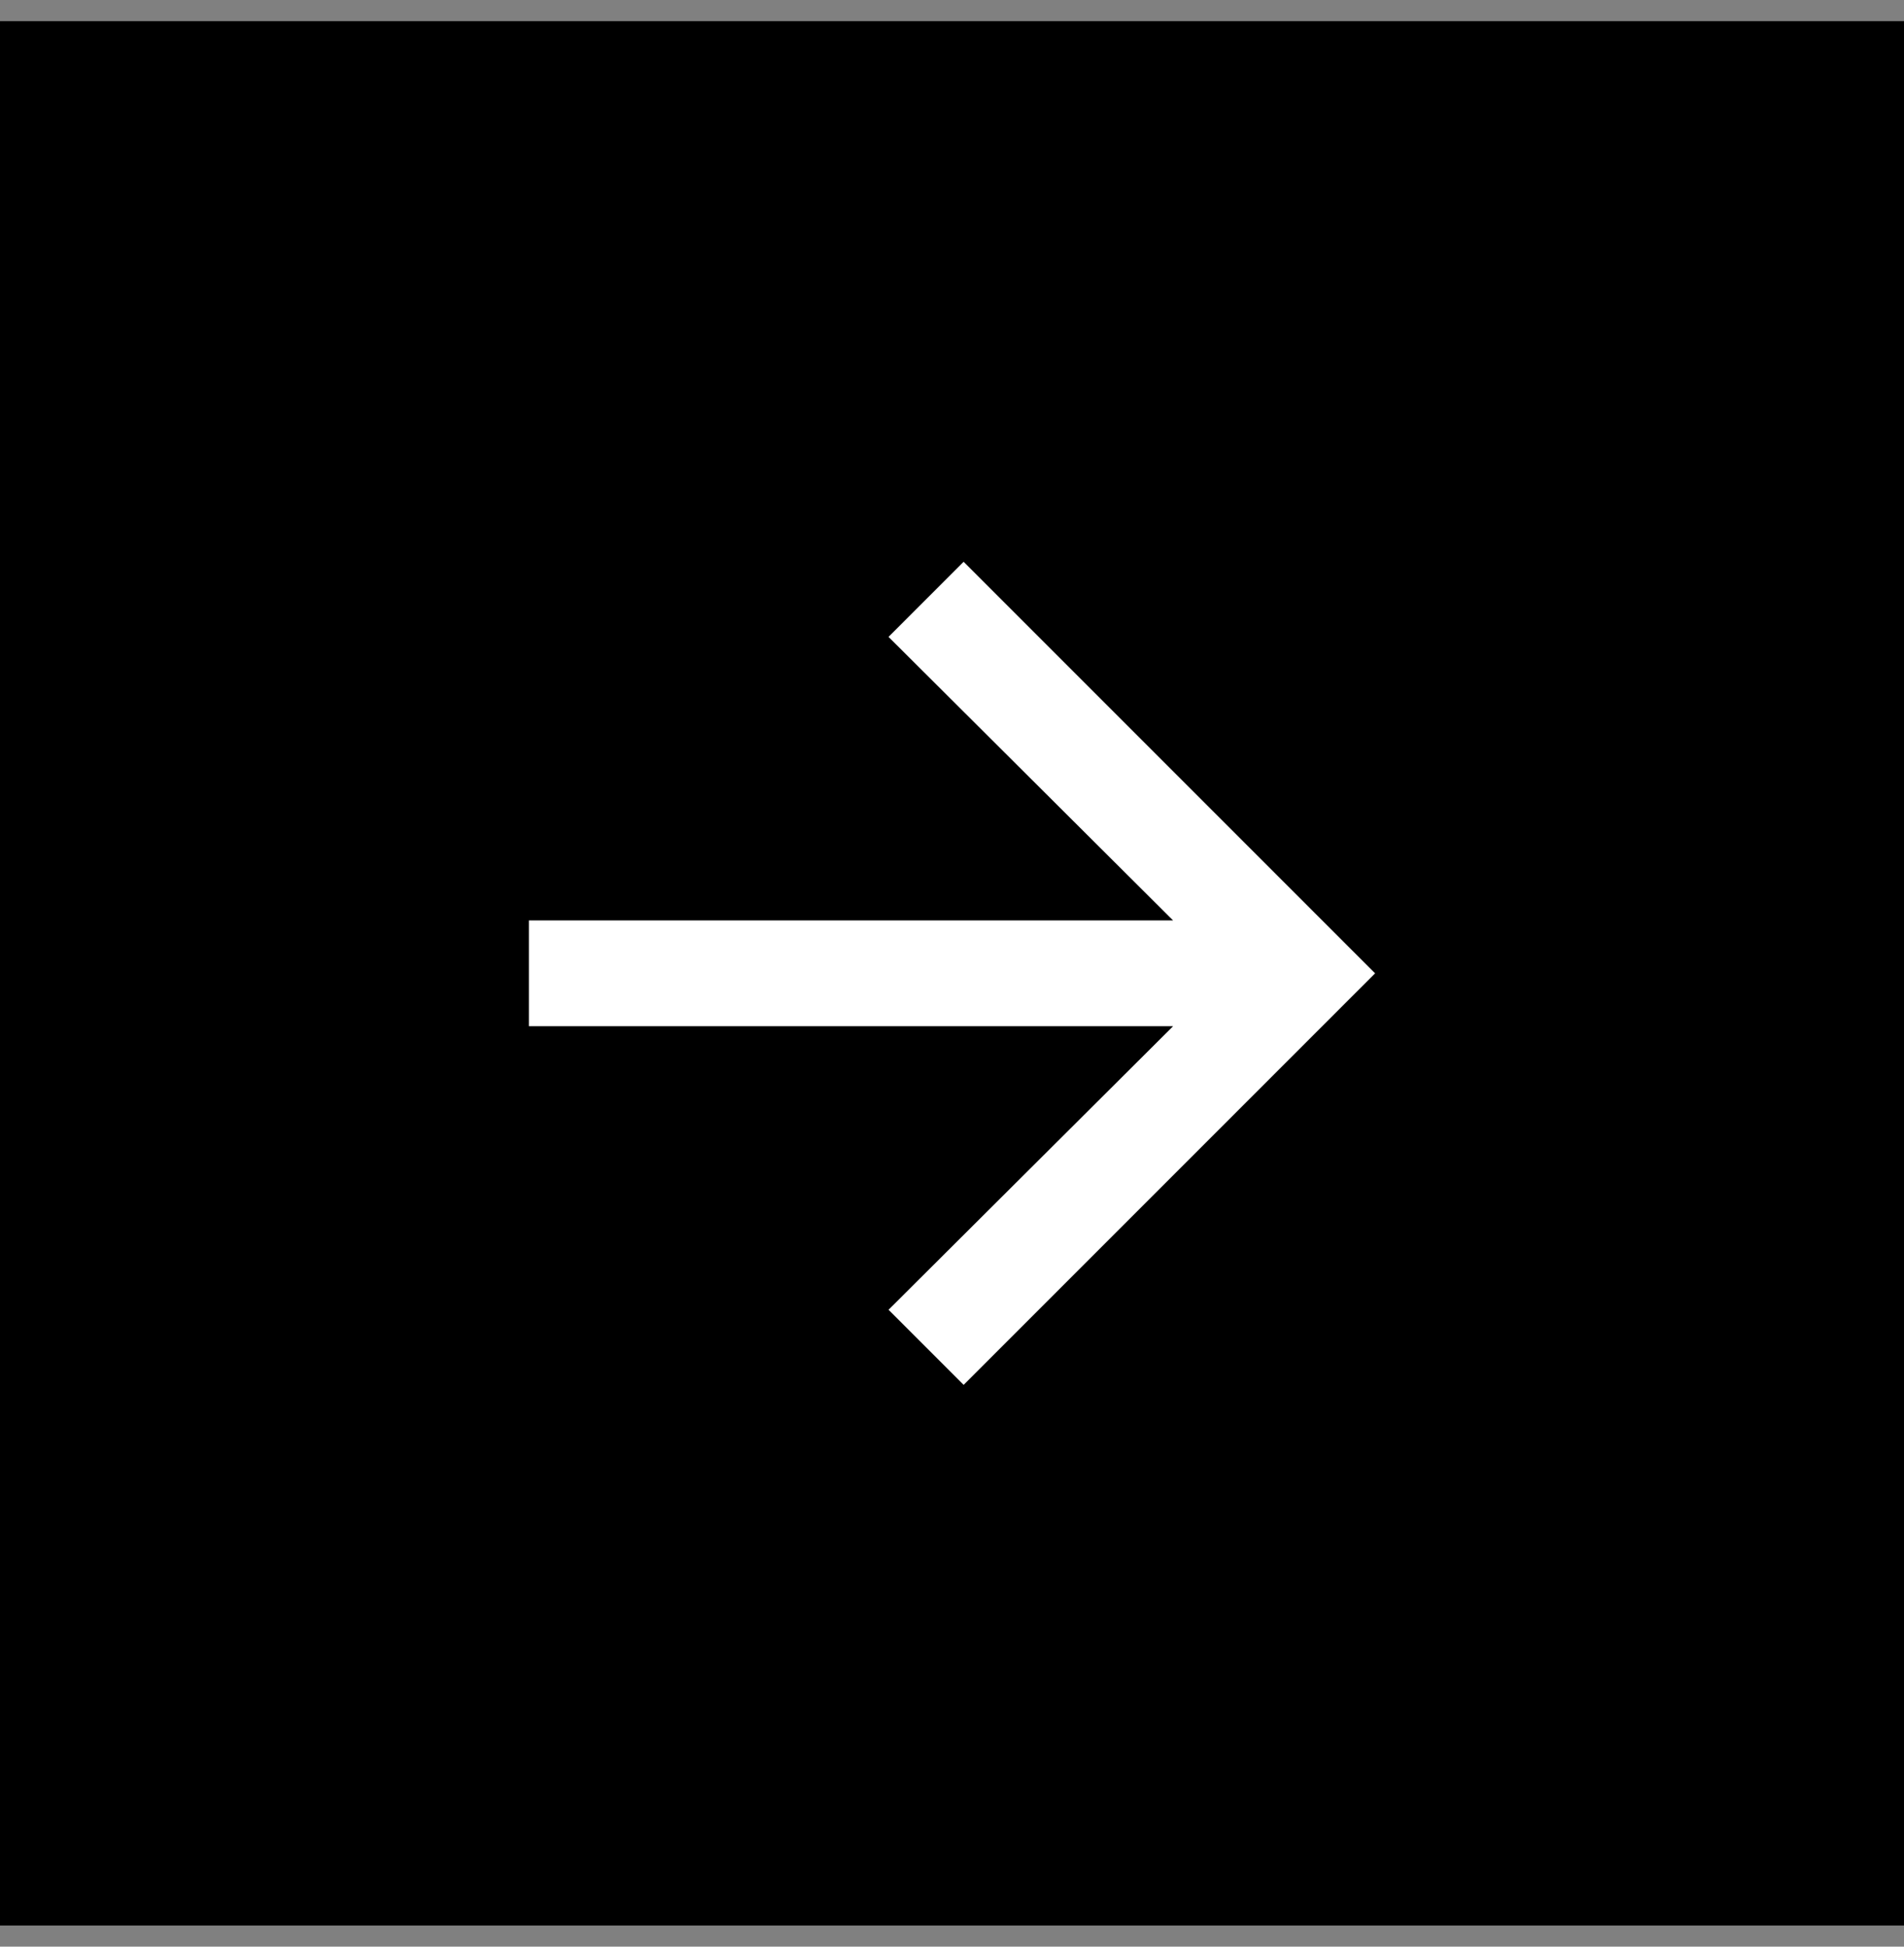 <svg width="45" height="46" viewBox="0 0 45 46" fill="none" xmlns="http://www.w3.org/2000/svg">
<rect x="0" y="0" width="45" height="46" fill="#808080" stroke="none"/>
<rect width="45" height="45" transform="translate(0 0.5)" fill="black"/>
<path d="M27.725 21.75L21 15.05L22.775 13.275L32.5 23L22.775 32.725L21 30.95L27.725 24.25H12.5V21.75H27.725Z" fill="white"/>
</svg>

